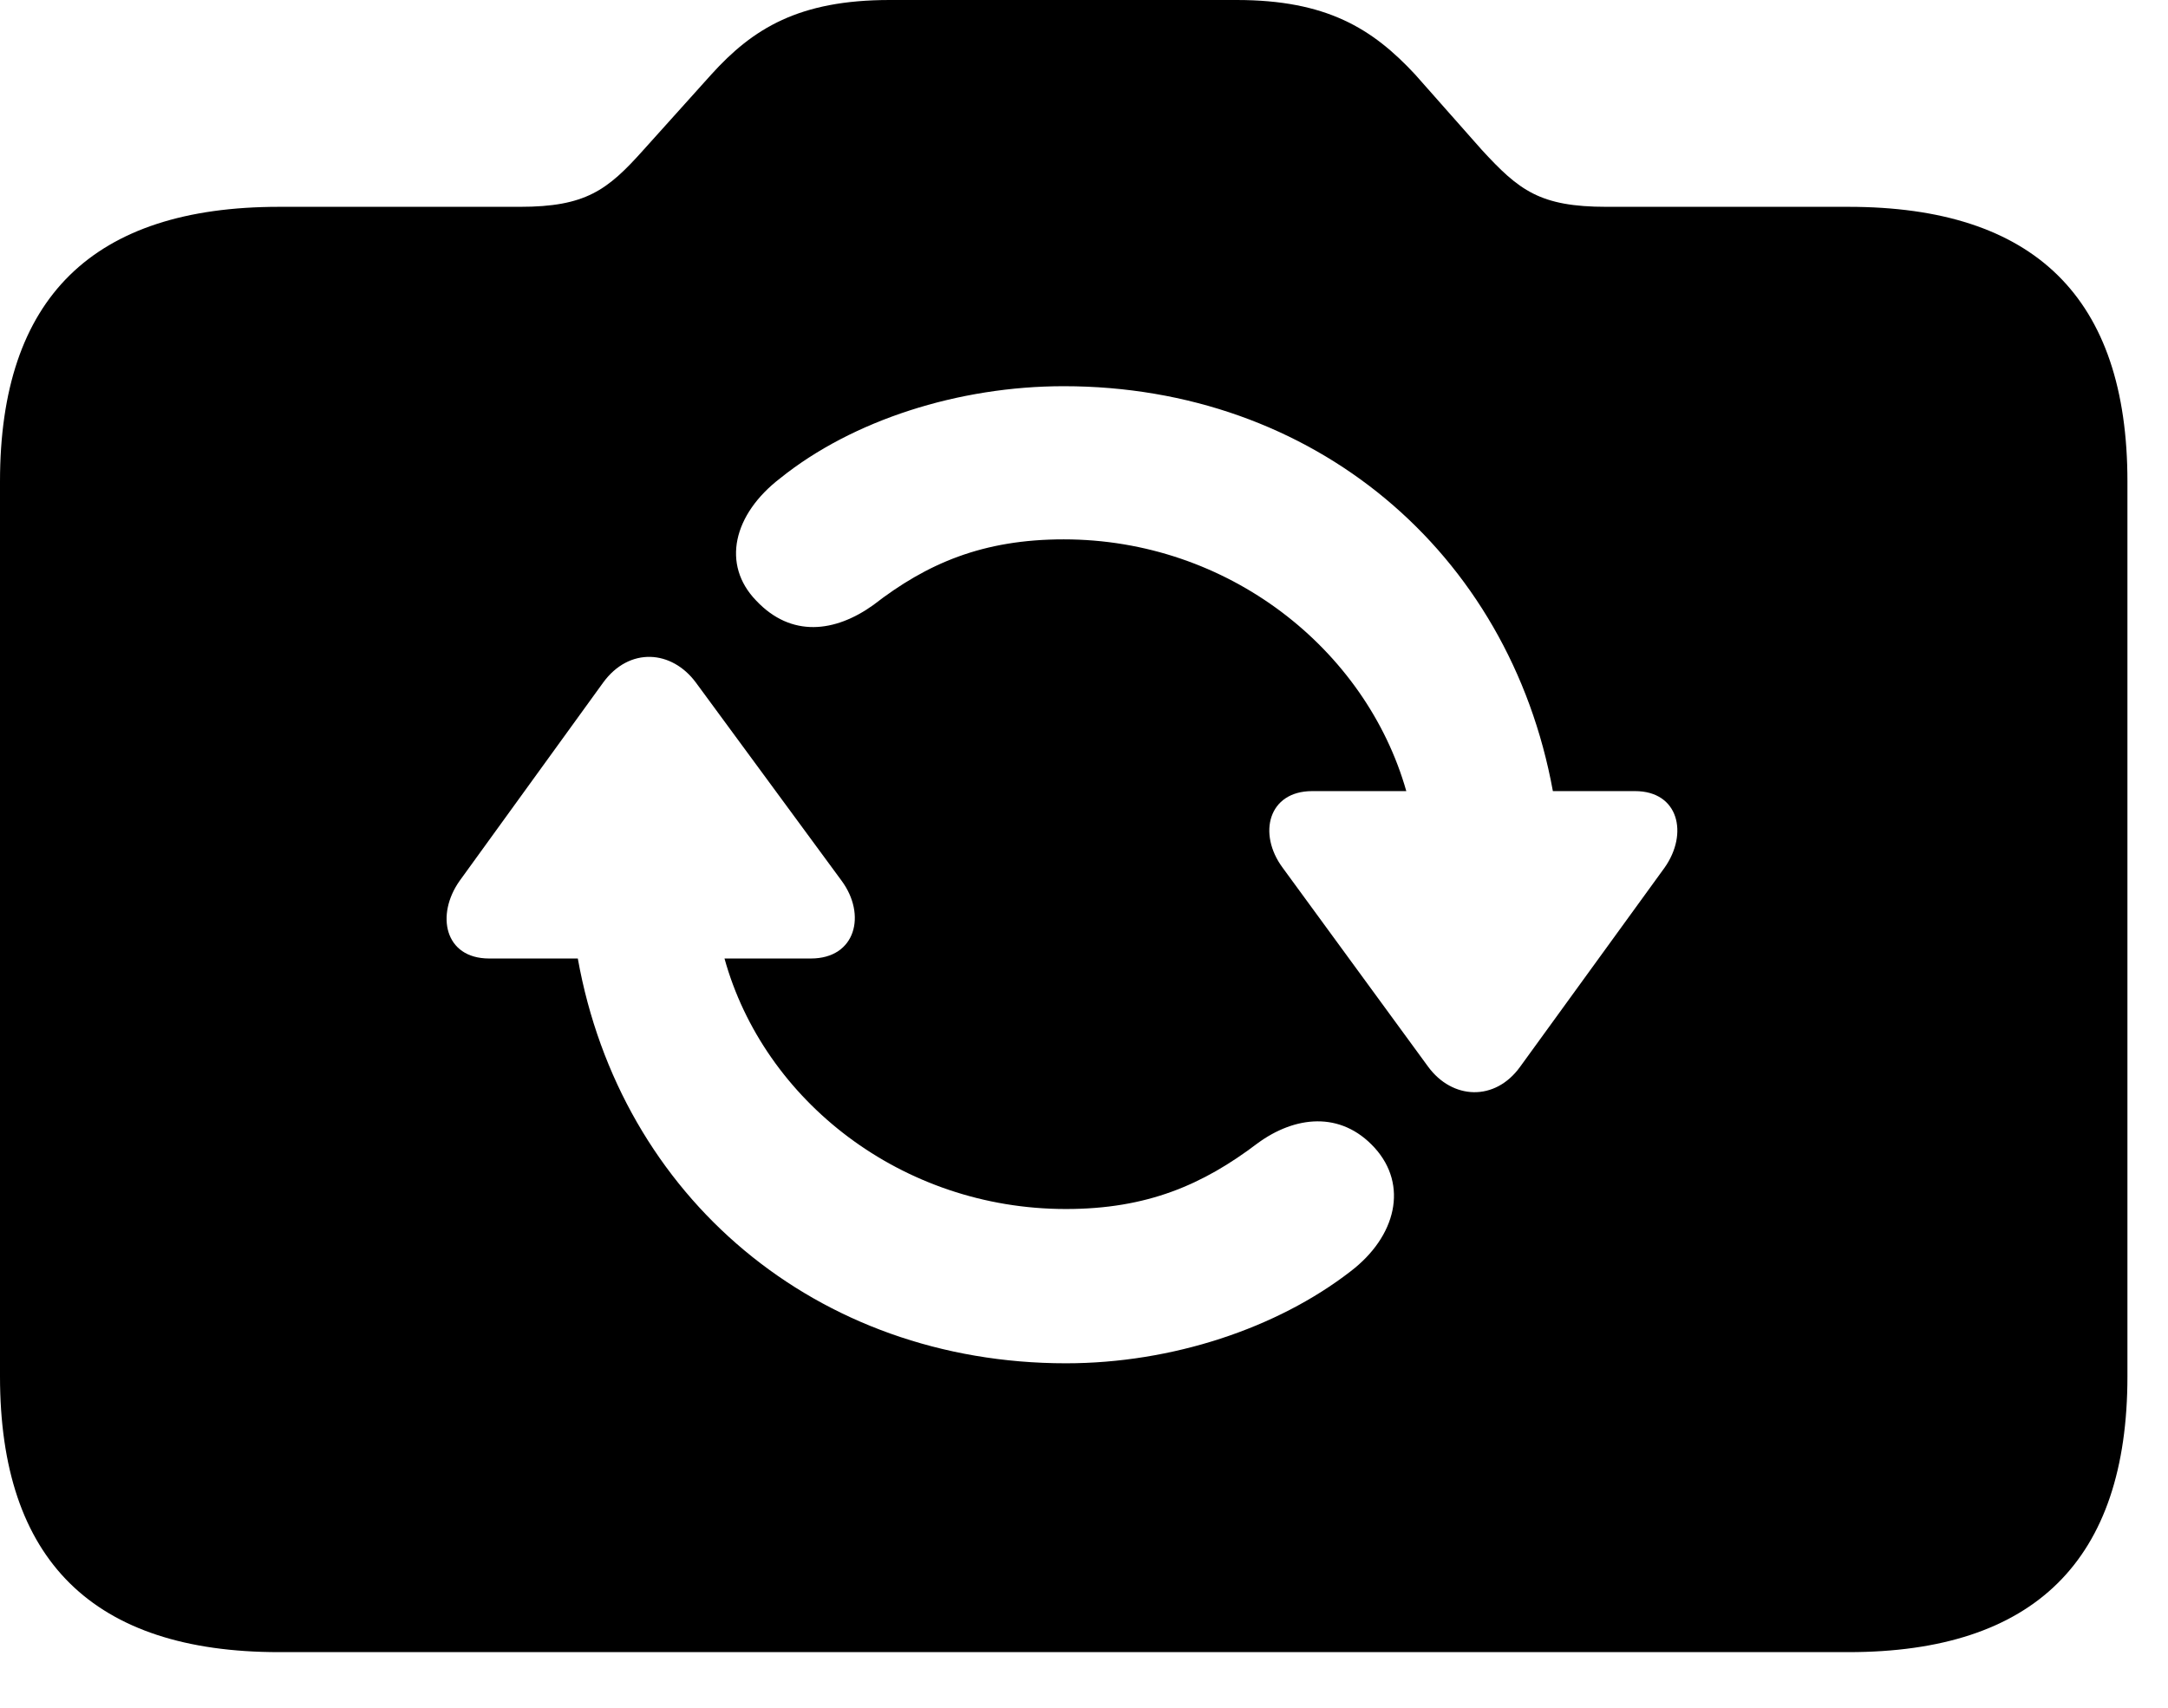 <svg version="1.1" xmlns="http://www.w3.org/2000/svg" xmlns:xlink="http://www.w3.org/1999/xlink" width="19.346" height="15.244" viewBox="0 0 19.346 15.244">
 <g>
  <rect height="15.244" opacity="0" width="19.346" x="0" y="0"/>
  <path d="M12.627 0.664L13.223 1.338C13.555 1.699 13.74 1.846 14.336 1.846L16.494 1.846C18.154 1.846 18.984 2.656 18.984 4.297L18.984 12.285C18.984 13.926 18.154 14.746 16.494 14.746L2.49 14.746C0.83 14.746 0 13.926 0 12.285L0 4.297C0 2.656 0.83 1.846 2.49 1.846L4.639 1.846C5.225 1.846 5.42 1.699 5.742 1.338L6.348 0.664C6.719 0.254 7.129 0 7.939 0L11.035 0C11.836 0 12.246 0.254 12.627 0.664ZM5.381 6.094L4.102 7.861C3.887 8.164 3.965 8.555 4.365 8.555L5.156 8.555C5.537 10.684 7.285 12.168 9.512 12.168C10.459 12.168 11.396 11.855 12.051 11.348C12.461 11.035 12.568 10.576 12.266 10.244C11.963 9.912 11.553 9.961 11.221 10.205C10.732 10.576 10.234 10.791 9.512 10.791C8.047 10.791 6.816 9.824 6.465 8.555L7.236 8.555C7.637 8.555 7.734 8.164 7.51 7.861L6.211 6.094C5.996 5.801 5.615 5.771 5.381 6.094ZM6.963 4.268C6.543 4.59 6.436 5.039 6.748 5.361C7.061 5.693 7.451 5.645 7.793 5.4C8.271 5.029 8.77 4.814 9.492 4.814C10.957 4.814 12.188 5.791 12.549 7.061L11.709 7.061C11.318 7.061 11.221 7.441 11.445 7.744L12.744 9.521C12.959 9.814 13.34 9.834 13.565 9.521L14.854 7.744C15.068 7.441 14.98 7.061 14.59 7.061L13.857 7.061C13.467 4.922 11.719 3.447 9.492 3.447C8.555 3.447 7.607 3.75 6.963 4.268Z" fill="currentColor"/>
 </g>
</svg>
